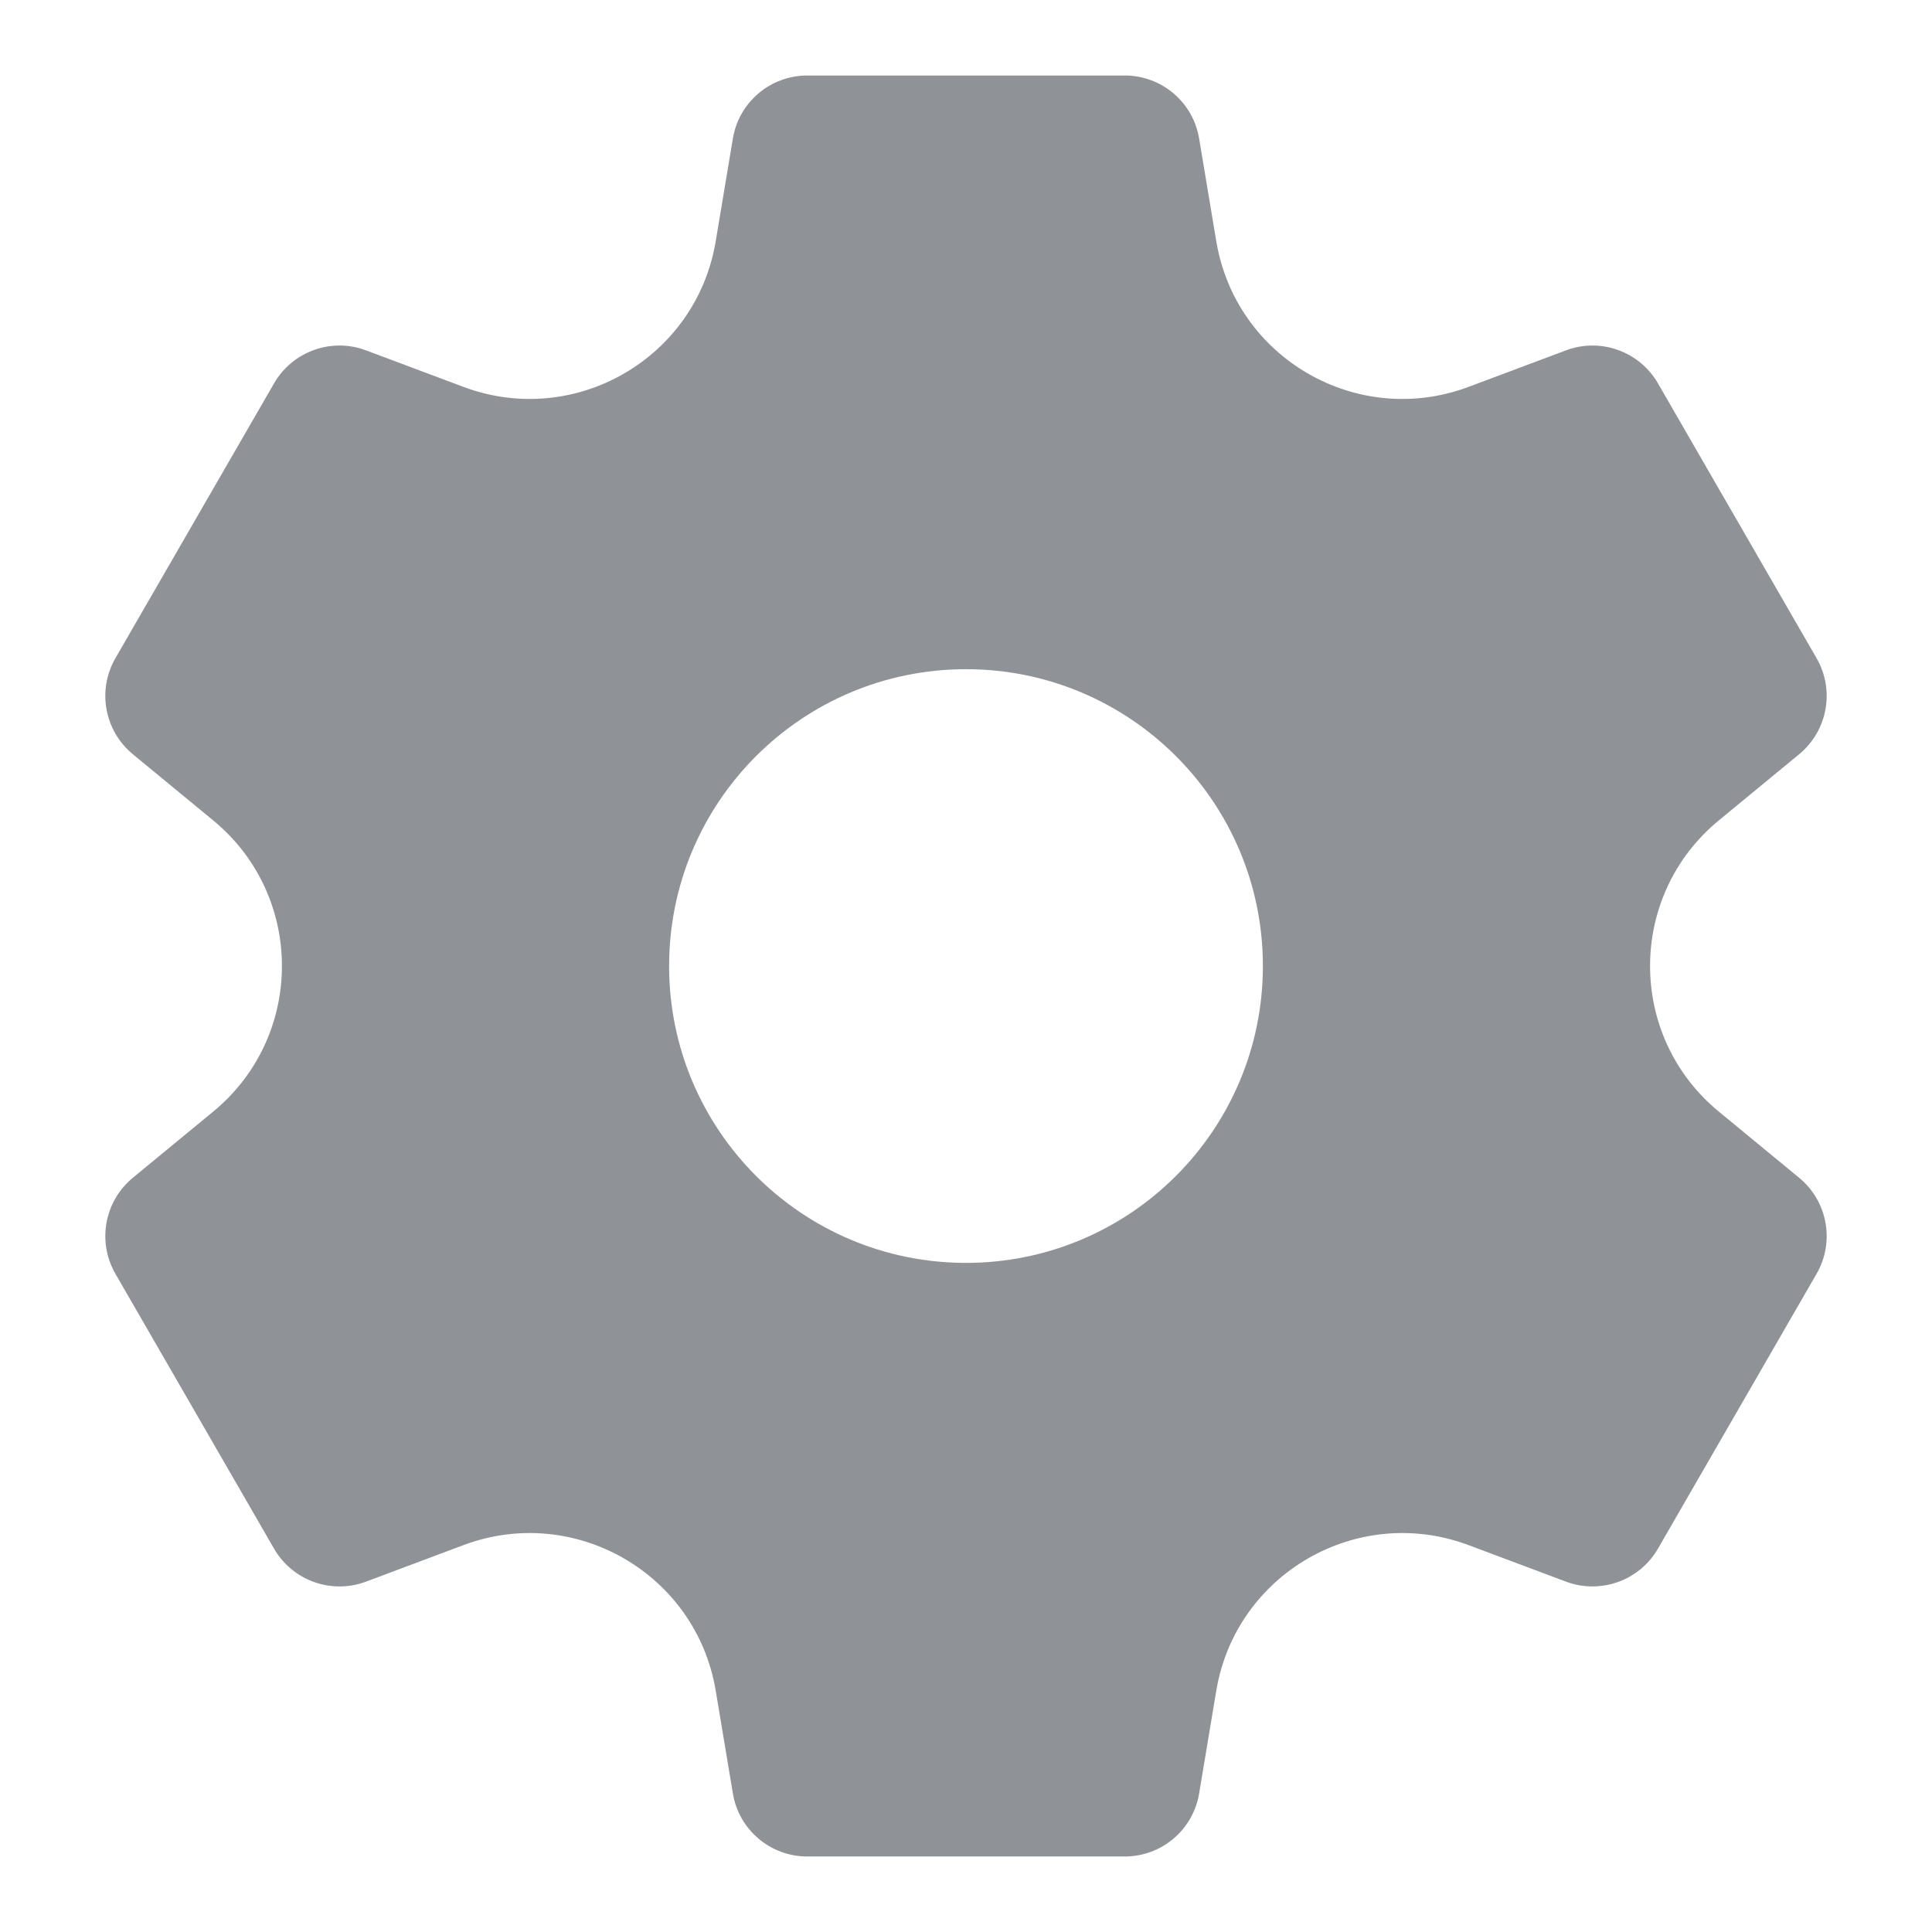 ﻿<svg xmlns="http://www.w3.org/2000/svg" width="24" height="24" viewBox="0 0 24 24" fill="none">
  <g clip-path="url(#clip0_1_156)" style="fill: #8F9297;">
    <mask id="mask0_1_156" style="mask-type:luminance" maskUnits="userSpaceOnUse" x="0" y="0" width="24" height="24">
      <path d="M0 1.90735e-06H24V24H0V1.90735e-06Z" />
    </mask>
    <g mask="url(#mask0_1_156)">
      <path d="M12 8.313C9.963 8.313 8.312 9.963 8.312 12C8.312 14.037 9.963 15.688 12 15.688C14.037 15.688 15.688 14.037 15.688 12C15.688 9.963 14.037 8.313 12 8.313ZM22.35 9.369L21.352 10.191C20.213 11.128 20.213 12.872 21.352 13.809L22.35 14.631C22.704 14.923 22.795 15.427 22.566 15.824L20.595 19.239C20.366 19.635 19.883 19.808 19.454 19.648L18.243 19.194C16.862 18.677 15.351 19.549 15.109 21.003L14.896 22.279C14.821 22.731 14.43 23.062 13.972 23.062H10.028C9.57 23.062 9.179 22.731 9.104 22.279L8.891 21.003C8.649 19.549 7.138 18.677 5.757 19.194L4.546 19.648C4.117 19.808 3.634 19.635 3.405 19.239L1.434 15.824C1.205 15.427 1.296 14.923 1.65 14.631L2.648 13.809C3.787 12.872 3.787 11.128 2.648 10.191L1.65 9.369C1.296 9.077 1.205 8.573 1.434 8.176L3.405 4.761C3.634 4.365 4.117 4.191 4.546 4.352L5.757 4.806C7.138 5.323 8.649 4.452 8.891 2.996L9.104 1.721C9.179 1.269 9.57 0.938 10.028 0.938H13.972C14.43 0.938 14.821 1.269 14.896 1.721L15.109 2.996C15.351 4.452 16.862 5.323 18.243 4.806L19.454 4.352C19.883 4.191 20.366 4.365 20.595 4.761L22.566 8.176C22.795 8.573 22.704 9.077 22.35 9.369Z"  stroke-miterlimit="10" stroke-linecap="round" stroke-linejoin="round"/>
    </g>
  </g>
  <defs>
    <clipPath id="clip0_1_156">
      <rect width="24" height="24" fill="white"/>
    </clipPath>
  </defs>
</svg>
